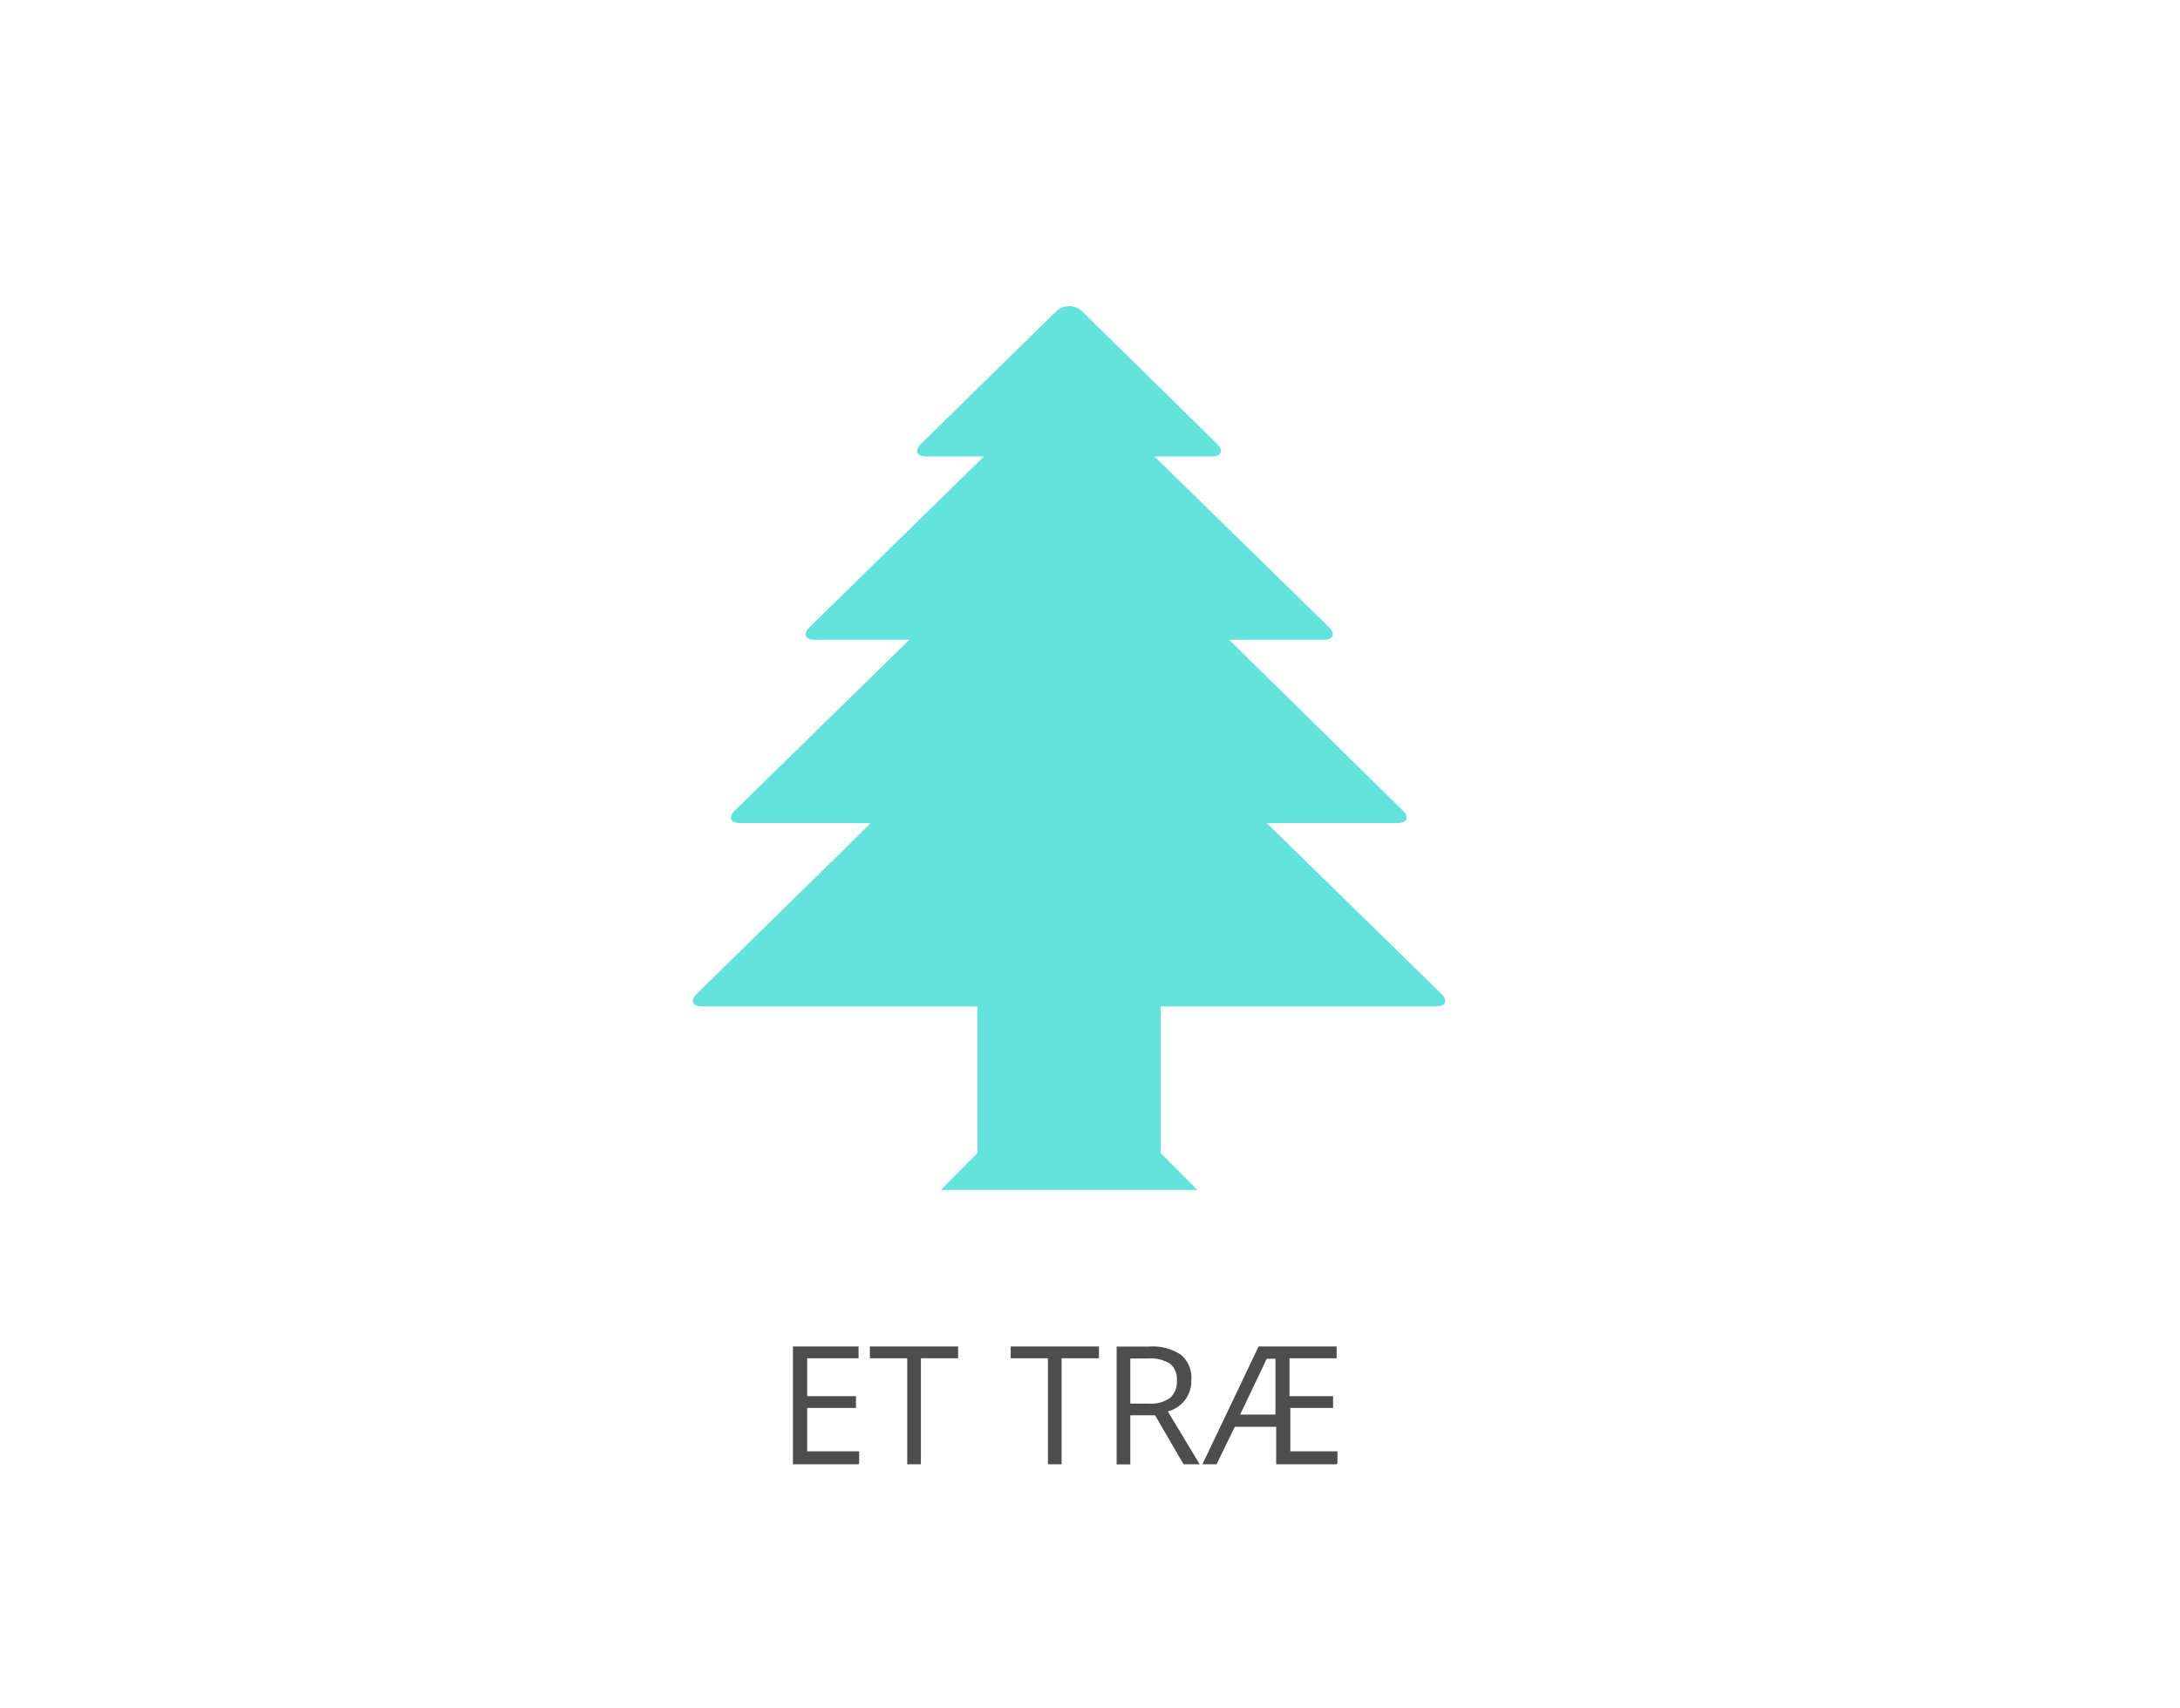 <svg id="BG" xmlns="http://www.w3.org/2000/svg" viewBox="0 0 185 145"><defs><style>.cls-1{fill:#fff;}.cls-2{fill:#64e2dc;}.cls-3{fill:#4d4d4d;}</style></defs><title>digter3</title><rect class="cls-1" width="185" height="145"/><g id="TREE"><g id="tree-conifer"><path class="cls-2" d="M122.35,85.42c0.86,0,1.06-.49.45-1.09L108,69.86h11.07c0.86,0,1.06-.49.45-1.09L104.81,54.3h8c0.85,0,1.05-.49.45-1.09L98.47,38.74h4.85c0.85,0,1.05-.49.44-1.09L92.34,26.43a1.6,1.6,0,0,0-2.22,0L78.68,37.65c-0.61.6-.41,1.09,0.44,1.09H84L69.22,53.21c-0.61.6-.41,1.09,0.45,1.09h8L62.88,68.77c-0.61.6-.41,1.09,0.45,1.09H74.4L59.65,84.33c-0.61.6-.41,1.09,0.45,1.09H83.44V97.87L80.33,101h21.79L99,97.87V85.42h23.35Z" transform="translate(-0.5 0)"/></g><path class="cls-3" d="M73.36,124.28H67.79v-10h5.57v1H69v3.22h4.14v1H69v3.68h4.41v1Z" transform="translate(-0.5 0)"/><path class="cls-3" d="M78.65,124.28H77.49v-9H74.32v-1h7.49v1H78.65v9Z" transform="translate(-0.5 0)"/><path class="cls-3" d="M90.59,124.28H89.43v-9H86.27v-1h7.49v1H90.59v9Z" transform="translate(-0.5 0)"/><path class="cls-3" d="M96.42,120.13v4.16H95.26v-10H98a4.31,4.31,0,0,1,2.72.7,2.55,2.55,0,0,1,.88,2.12,2.65,2.65,0,0,1-2,2.68l2.71,4.49h-1.37l-2.42-4.16H96.42Zm0-1H98a2.75,2.75,0,0,0,1.8-.49,1.82,1.82,0,0,0,.57-1.47,1.67,1.67,0,0,0-.58-1.43,3.17,3.17,0,0,0-1.88-.44H96.42v3.82Z" transform="translate(-0.5 0)"/><path class="cls-3" d="M113.92,124.28H108.8V121.1h-3.51l-1.55,3.18h-1.2l4.77-10h6.62v1h-4v3.22h3.7v1H110v3.68h4v1Zm-8.18-4.22h3v-4.74H108Z" transform="translate(-0.5 0)"/></g></svg>